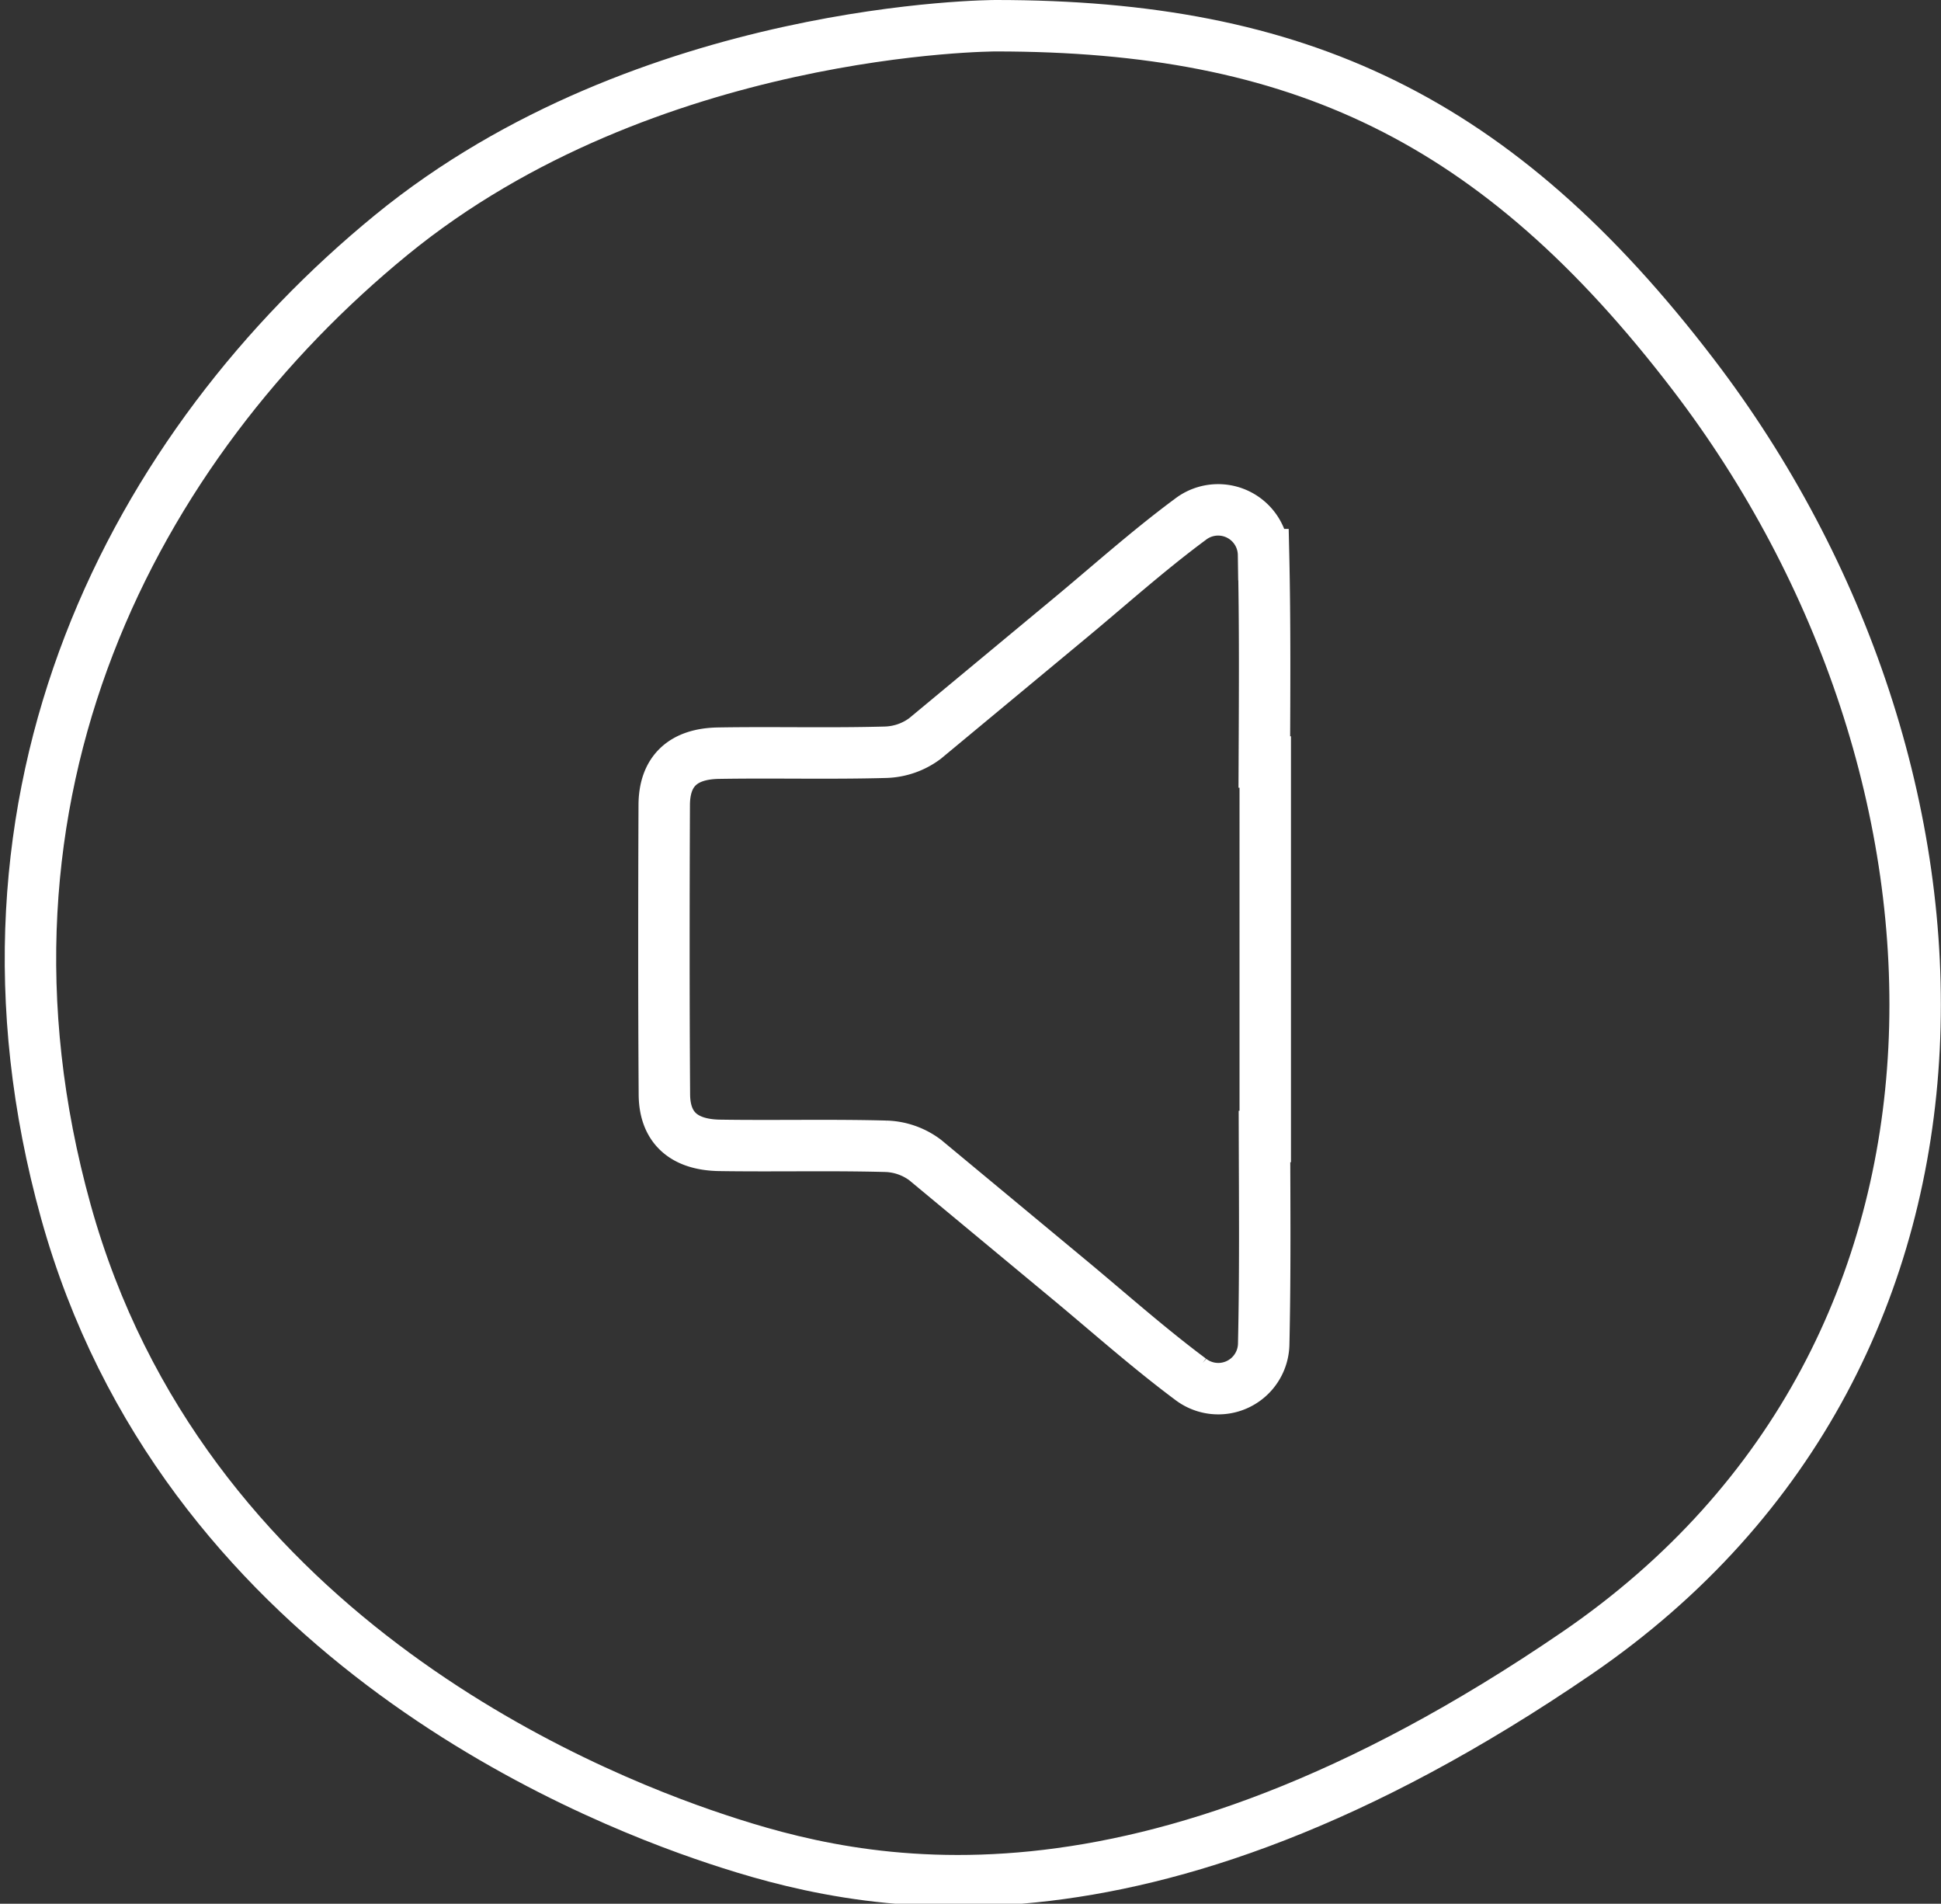 <svg xmlns="http://www.w3.org/2000/svg" width="37.734" height="37.004" viewBox="0 0 37.734 37.004">
  <rect x="0" y="0" width="37.734" height="37.004" fill="#333333" stroke="none"/>
  <g id="Component_13_31" data-name="Component 13 – 31" transform="translate(0.592 0.5)">
    <path id="Path_310" data-name="Path 310" d="M18.763,0S11.984,0,7.012,4.067-1.574,14.914.685,23.048s9.942,11.3,12.654,12.2,8.135,2.26,16.721-3.615S38.2,14.462,32.321,6.779C28.506,1.79,24.638,0,18.763,0Z" transform="translate(0.003)" fill="none" stroke="#fff" stroke-width="1"/>
    <g id="Group_157" data-name="Group 157" transform="translate(12.315 9.412)">
      <g id="Group_154" data-name="Group 154" transform="translate(0 0)">
        <g id="_x37_tz7TN.tif_3_">
          <path id="Path_135" data-name="Path 135" d="M11.687,4.9h-.015c.006-1.352.015-2.693-.015-4.031A.883.883,0,0,0,10.234.183C9.4.8,8.623,1.5,7.854,2.136L5.075,4.443a1.343,1.343,0,0,1-.764.267c-1.082.03-2.165,0-3.247.018-.692.01-1.053.349-1.058,1Q0,7.131,0,8.538t.009,2.813c0,.646.366.984,1.058,1,1.082.017,2.165-.011,3.247.018a1.337,1.337,0,0,1,.764.267l2.779,2.307c.768.636,1.546,1.331,2.38,1.953a.883.883,0,0,0,1.423-.686c.03-1.338.019-2.679.015-4.031h.015V4.9Z" fill="none" stroke="#fff" stroke-width="1"/>
        </g>
      </g>
    </g>
  </g>
</svg>
